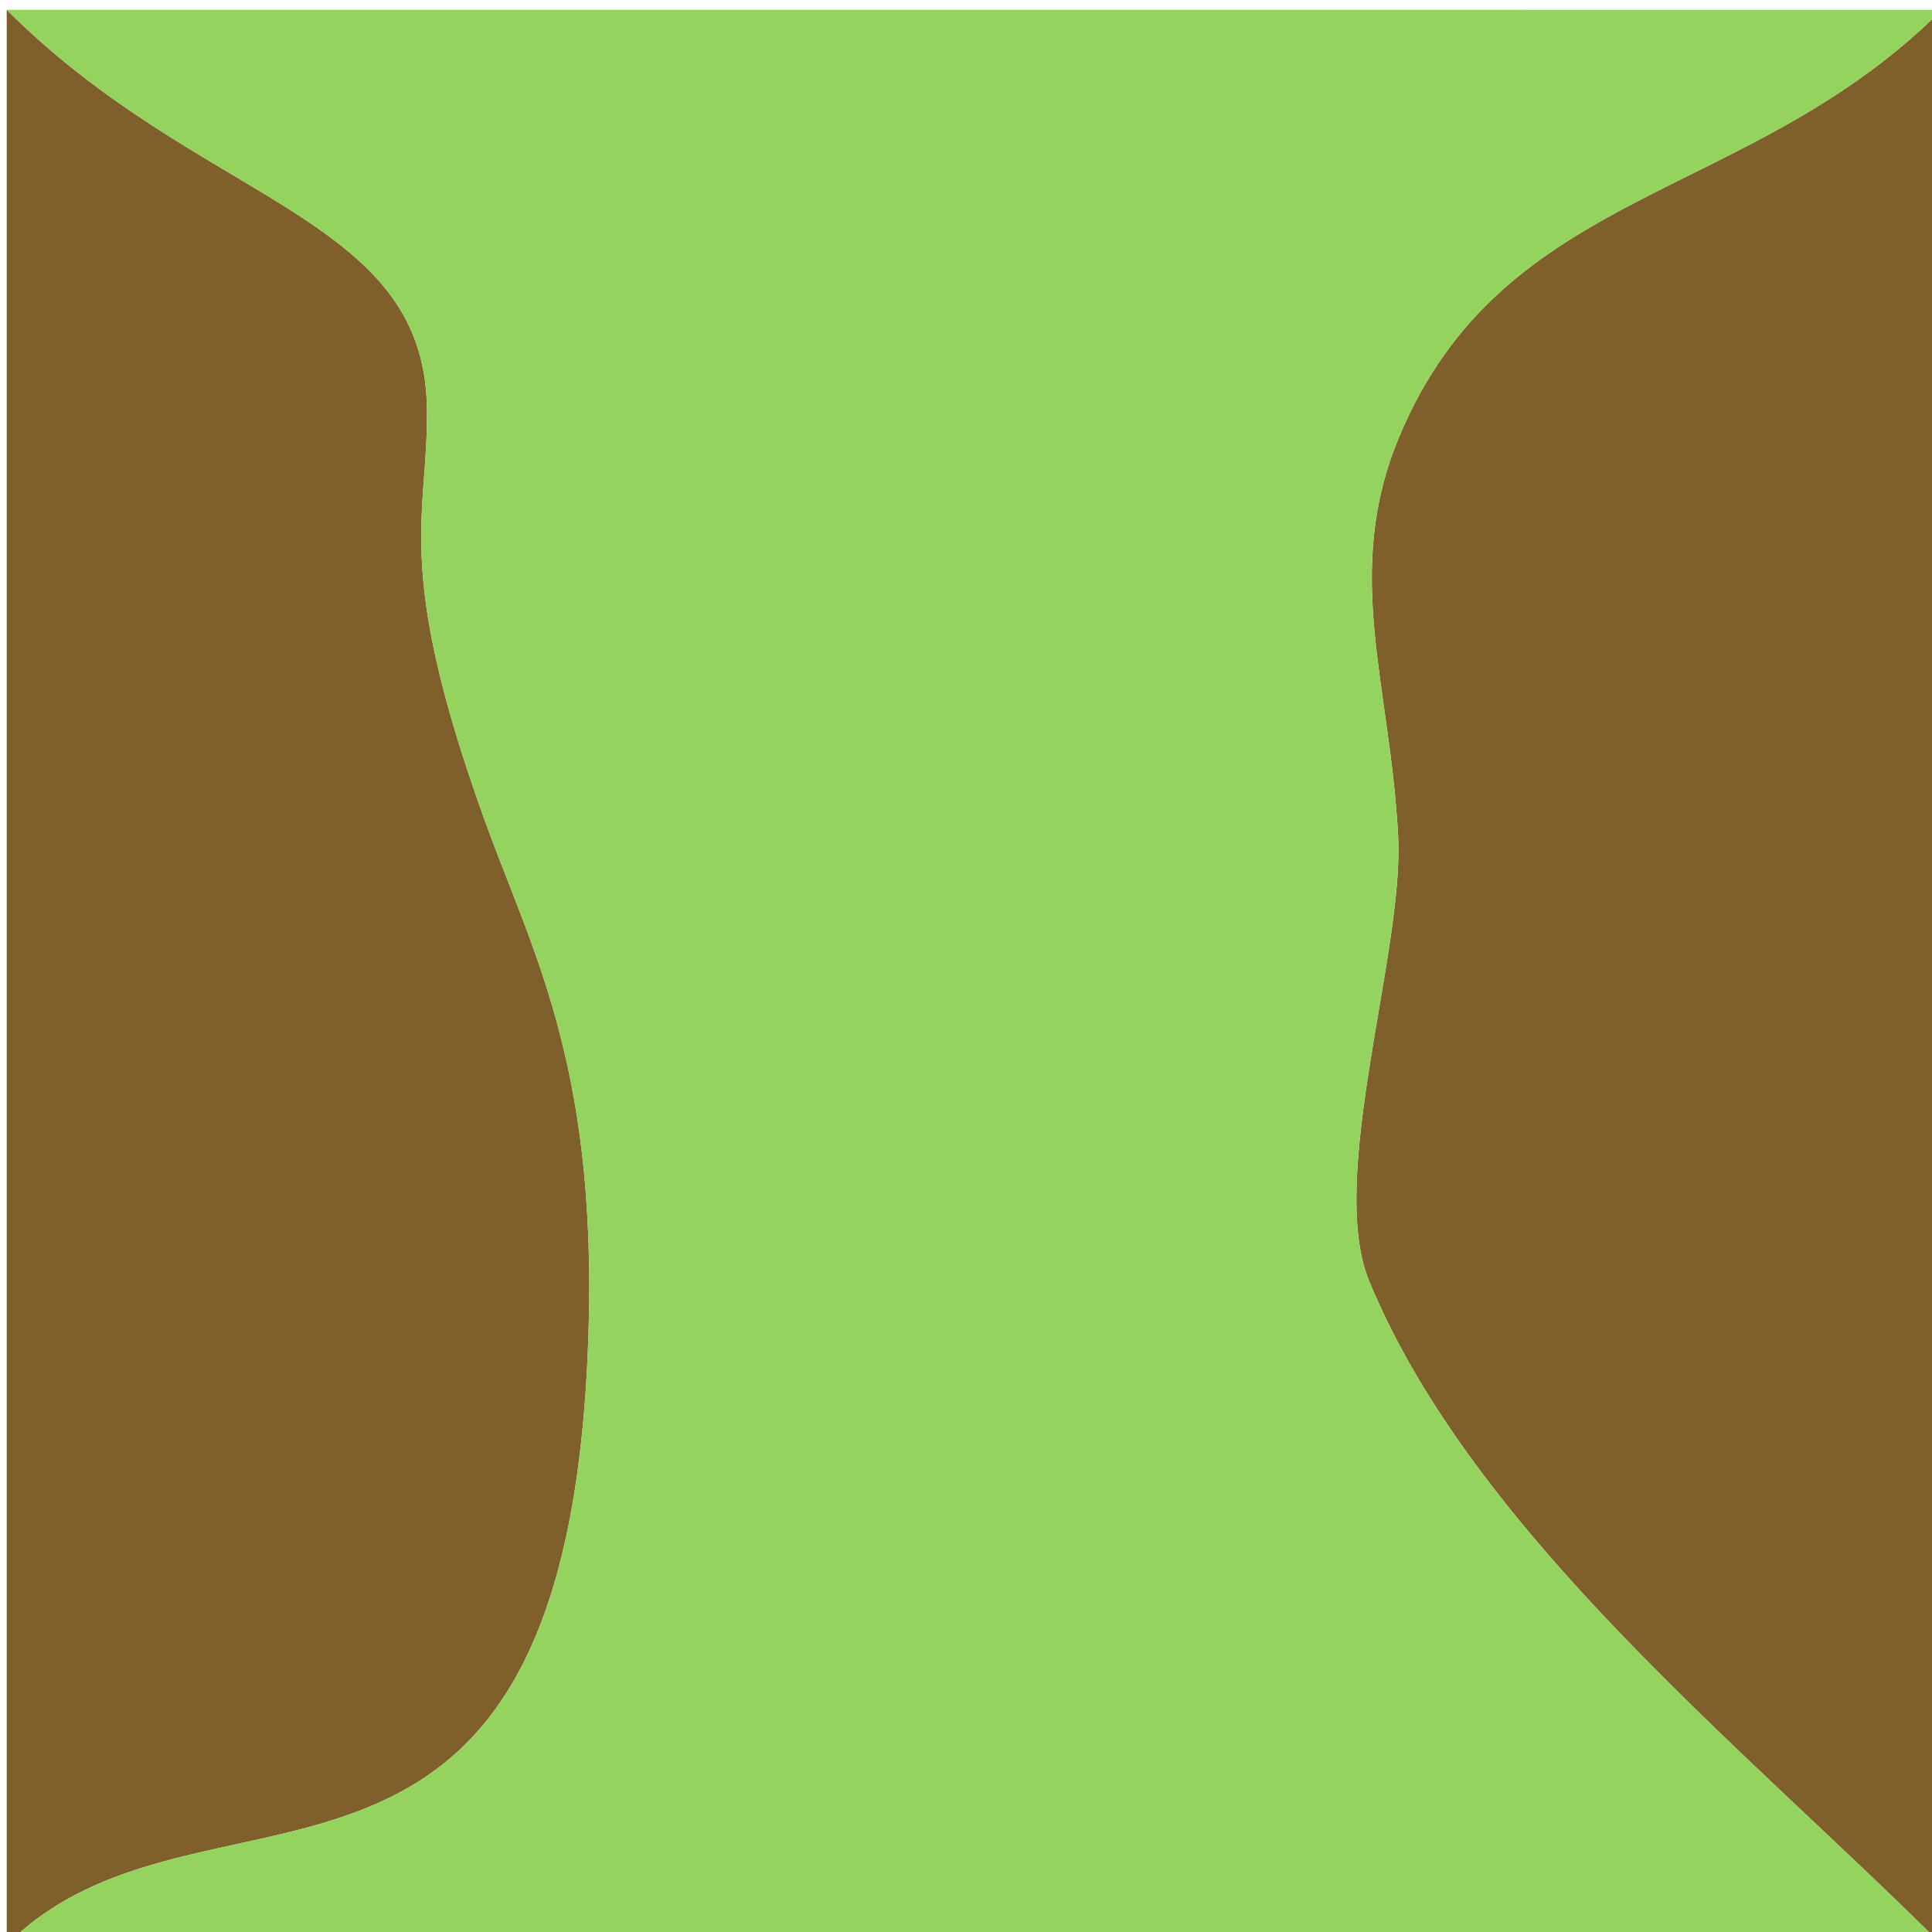 <?xml version="1.0" encoding="UTF-8" standalone="no"?>
<svg
   xmlns:dc="http://purl.org/dc/elements/1.1/"
   xmlns:cc="http://creativecommons.org/ns#"
   xmlns:rdf="http://www.w3.org/1999/02/22-rdf-syntax-ns#"
   xmlns:svg="http://www.w3.org/2000/svg"
   xmlns="http://www.w3.org/2000/svg"
   id="svg8"
   version="1.1"
   viewBox="0 0 26.458 26.458"
   height="100"
   width="100">
  <defs
     id="defs2" />
  <g
     transform="translate(0,-270.542)"
     id="layer1" />
  <g
     class="tile3"
     id="g3026"
     transform="translate(-58.208,139.563)">
    <path
       class="castle1"
       style="opacity:1;fill:#7f5f2a;fill-opacity:1;stroke:none;stroke-width:11.339;stroke-miterlimit:4;stroke-dasharray:none;stroke-opacity:1"
       d="m 220,320.566 v 100 c 1.25,-1.25 2.632,-2.163 4.096,-2.865 1.464,-0.702 3.009,-1.193 4.588,-1.6 1.579,-0.407 3.19,-0.729 4.785,-1.094 1.595,-0.365 3.174,-0.772 4.688,-1.348 1.513,-0.576 2.961,-1.32 4.293,-2.359 0.666,-0.52 1.302,-1.112 1.904,-1.795 0.602,-0.683 1.171,-1.456 1.697,-2.334 0.526,-0.878 1.011,-1.86 1.449,-2.965 0.438,-1.105 0.829,-2.331 1.166,-3.693 0.675,-2.725 1.136,-5.999 1.334,-9.947 0.19,-3.779 0.11,-6.99 -0.154,-9.789 -0.264,-2.799 -0.715,-5.187 -1.268,-7.322 -0.553,-2.135 -1.209,-4.017 -1.885,-5.805 -0.676,-1.788 -1.372,-3.481 -2.006,-5.238 -1.199,-3.324 -1.978,-5.967 -2.473,-8.15 -0.494,-2.184 -0.705,-3.908 -0.77,-5.395 -0.129,-2.972 0.327,-4.992 0.268,-7.83 -0.026,-1.239 -0.228,-2.331 -0.582,-3.314 -0.354,-0.983 -0.858,-1.859 -1.49,-2.66 -0.632,-0.801 -1.392,-1.528 -2.252,-2.221 -0.86,-0.693 -1.821,-1.351 -2.859,-2.008 -2.076,-1.314 -4.459,-2.631 -6.947,-4.244 -1.244,-0.807 -2.515,-1.688 -3.787,-2.68 C 222.523,322.918 221.25,321.816 220,320.566 Z"
       id="path3013"
       transform="matrix(0.265,0,0,0.265,0,-224.379)" />
    <path
       class="castle2"
       style="opacity:1;fill:#7f5f2a;fill-opacity:1;stroke:none;stroke-width:11.339;stroke-miterlimit:4;stroke-dasharray:none;stroke-opacity:1"
       d="m 320,320.566 c -1.25,1.25 -2.542,2.33 -3.855,3.287 -1.314,0.957 -2.65,1.791 -3.988,2.553 -2.677,1.522 -5.365,2.75 -7.91,4.074 -1.273,0.662 -2.51,1.349 -3.691,2.107 -1.182,0.759 -2.308,1.59 -3.359,2.543 -1.052,0.953 -2.029,2.027 -2.912,3.271 -0.883,1.244 -1.673,2.66 -2.35,4.293 -0.725,1.75 -1.114,3.422 -1.283,5.07 -0.169,1.648 -0.12,3.272 0.033,4.922 0.306,3.299 1.025,6.705 1.223,10.629 0.075,1.491 -0.118,3.34 -0.416,5.357 -0.298,2.017 -0.7,4.203 -1.043,6.369 -0.343,2.166 -0.627,4.311 -0.688,6.248 -0.03,0.968 -0.005,1.884 0.098,2.725 0.102,0.84 0.281,1.605 0.557,2.27 0.676,1.633 1.489,3.238 2.414,4.814 0.925,1.577 1.963,3.126 3.086,4.648 2.246,3.045 4.837,5.985 7.572,8.828 C 308.956,410.263 315,415.566 320,420.566 Z"
       id="path3016"
       transform="matrix(0.265,0,0,0.265,0,-224.379)" />
    <path
       class="grass1"
       style="opacity:1;fill:#94d35e;fill-opacity:1;stroke:none;stroke-width:11.339;stroke-miterlimit:4;stroke-dasharray:none;stroke-opacity:1"
       d="m 220,320.566 c 1.25,1.25 2.523,2.352 3.795,3.344 1.272,0.992 2.543,1.873 3.787,2.68 2.488,1.613 4.871,2.93 6.947,4.244 1.038,0.657 1.999,1.315 2.859,2.008 0.86,0.692 1.62,1.419 2.252,2.221 0.632,0.801 1.136,1.677 1.49,2.66 0.354,0.983 0.556,2.075 0.582,3.314 0.059,2.838 -0.397,4.858 -0.268,7.83 0.065,1.486 0.275,3.211 0.77,5.395 0.494,2.184 1.273,4.827 2.473,8.15 0.634,1.757 1.33,3.45 2.006,5.238 0.676,1.788 1.332,3.67 1.885,5.805 0.553,2.135 1.003,4.523 1.268,7.322 0.264,2.799 0.344,6.01 0.154,9.789 -0.198,3.948 -0.659,7.222 -1.334,9.947 -0.337,1.363 -0.728,2.589 -1.166,3.693 -0.438,1.105 -0.923,2.087 -1.449,2.965 -0.526,0.878 -1.095,1.651 -1.697,2.334 -0.602,0.683 -1.238,1.275 -1.904,1.795 -1.332,1.039 -2.78,1.784 -4.293,2.359 -1.513,0.576 -3.092,0.983 -4.688,1.348 -1.595,0.365 -3.206,0.687 -4.785,1.094 -1.579,0.407 -3.124,0.898 -4.588,1.6 -1.464,0.702 -2.846,1.615 -4.096,2.865 h 100 c -5,-5 -11.044,-10.303 -16.514,-15.99 -2.735,-2.844 -5.326,-5.783 -7.572,-8.828 -1.123,-1.523 -2.161,-3.072 -3.086,-4.648 -0.925,-1.577 -1.738,-3.181 -2.414,-4.814 -0.275,-0.665 -0.454,-1.429 -0.557,-2.27 -0.102,-0.84 -0.128,-1.756 -0.098,-2.725 0.06,-1.937 0.344,-4.082 0.688,-6.248 0.343,-2.166 0.745,-4.352 1.043,-6.369 0.298,-2.017 0.491,-3.867 0.416,-5.357 -0.198,-3.924 -0.916,-7.33 -1.223,-10.629 -0.153,-1.65 -0.203,-3.274 -0.033,-4.922 0.169,-1.648 0.558,-3.32 1.283,-5.07 0.676,-1.633 1.466,-3.049 2.35,-4.293 0.883,-1.244 1.86,-2.319 2.912,-3.271 1.052,-0.953 2.178,-1.784 3.359,-2.543 1.182,-0.759 2.419,-1.445 3.691,-2.107 2.545,-1.324 5.233,-2.552 7.91,-4.074 1.339,-0.761 2.675,-1.596 3.988,-2.553 1.314,-0.957 2.605,-2.037 3.855,-3.287 z"
       id="rect2869"
       transform="matrix(0.265,0,0,0.265,0,-224.379)" />
  </g>
</svg>
